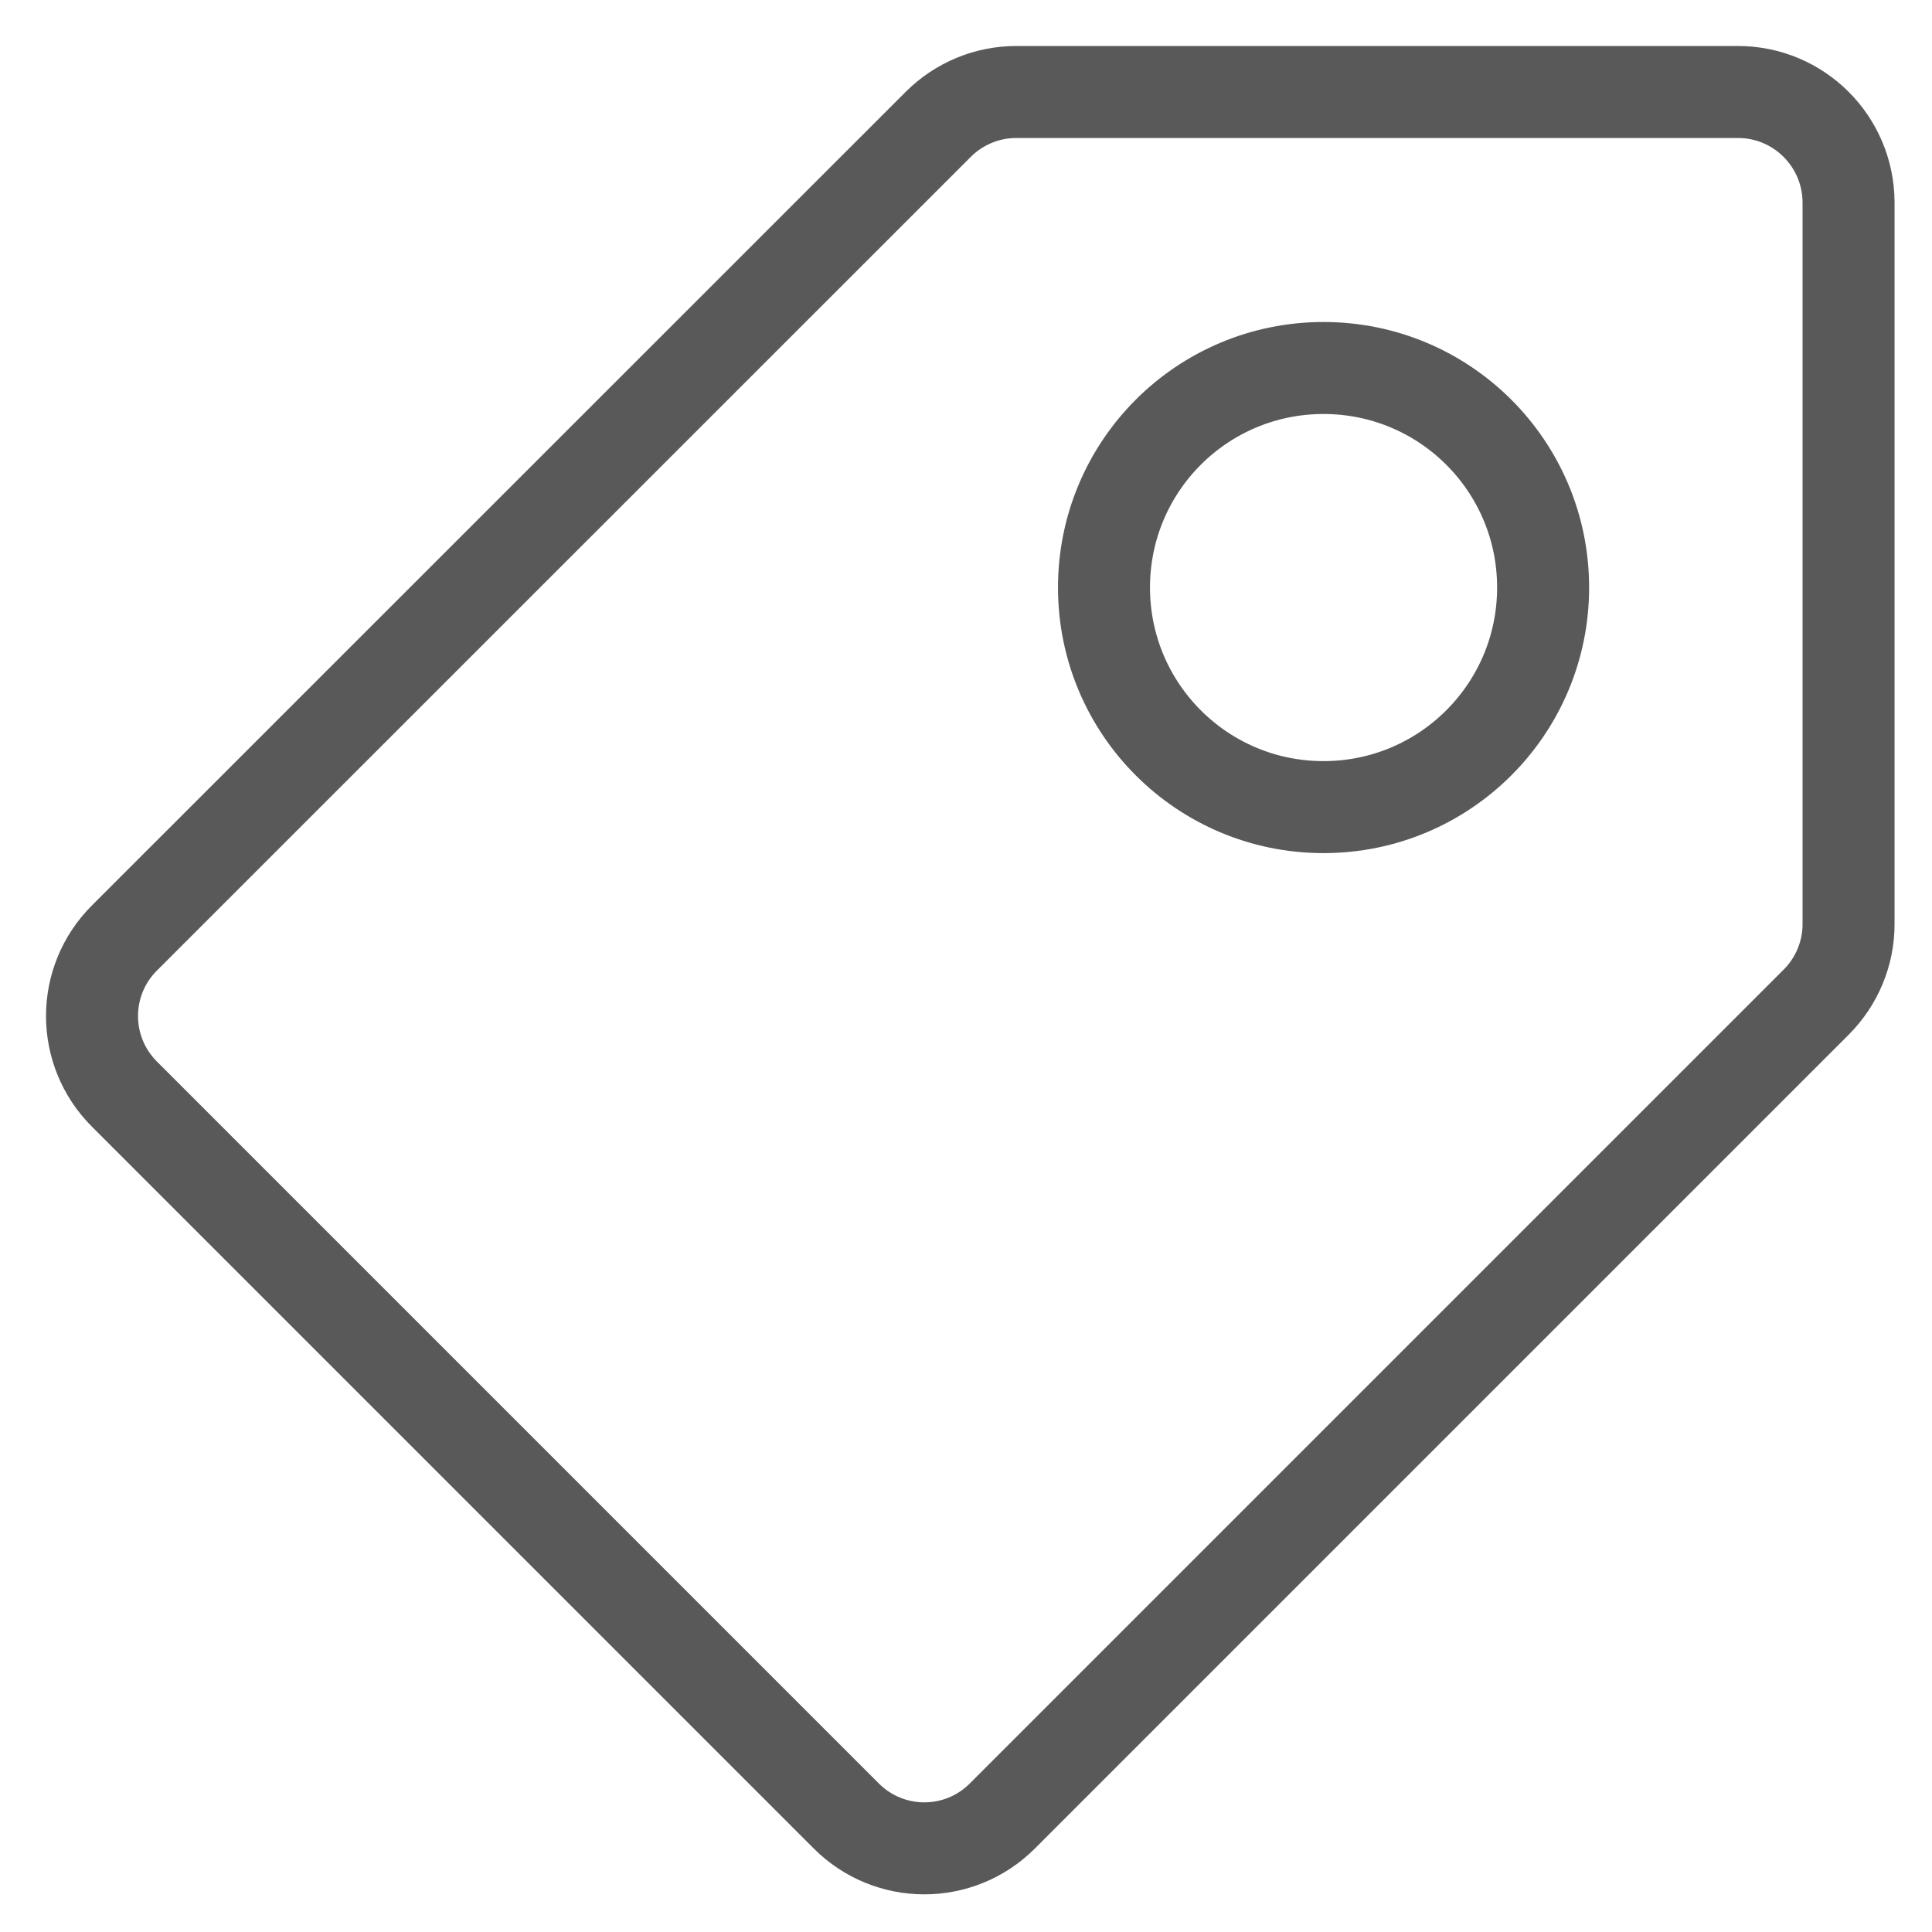 <?xml version="1.0" encoding="UTF-8"?>
<svg width="21px" height="21px" viewBox="0 0 21 21" version="1.1" xmlns="http://www.w3.org/2000/svg" xmlns:xlink="http://www.w3.org/1999/xlink">
    <!-- Generator: Sketch 63.1 (92452) - https://sketch.com -->
    <title>promo</title>
    <desc>Created with Sketch.</desc>
    <g id="promo" stroke="none" stroke-width="1" fill="none" fill-rule="evenodd">
        <path d="M18.891,1 C19.554,1 20.091,1.537 20.093,2.2 L20.093,2.2 L20.093,10.045 C20.093,10.362 19.967,10.667 19.741,10.893 L19.741,10.893 L10.895,19.739 C10.426,20.208 9.668,20.208 9.199,19.739 L9.199,19.739 L1.352,11.892 C0.883,11.423 0.883,10.665 1.352,10.196 L1.352,10.196 L10.198,1.352 C10.424,1.126 10.729,1 11.046,1 L11.046,1 Z M14.386,4 C13.067,4 12,5.067 12,6.386 C12,7.705 13.067,8.773 14.386,8.773 C15.705,8.773 16.773,7.705 16.773,6.386 C16.773,5.067 15.705,4 14.386,4 Z" id="Combined-Shape" stroke="#595959"></path>
    </g>
</svg>